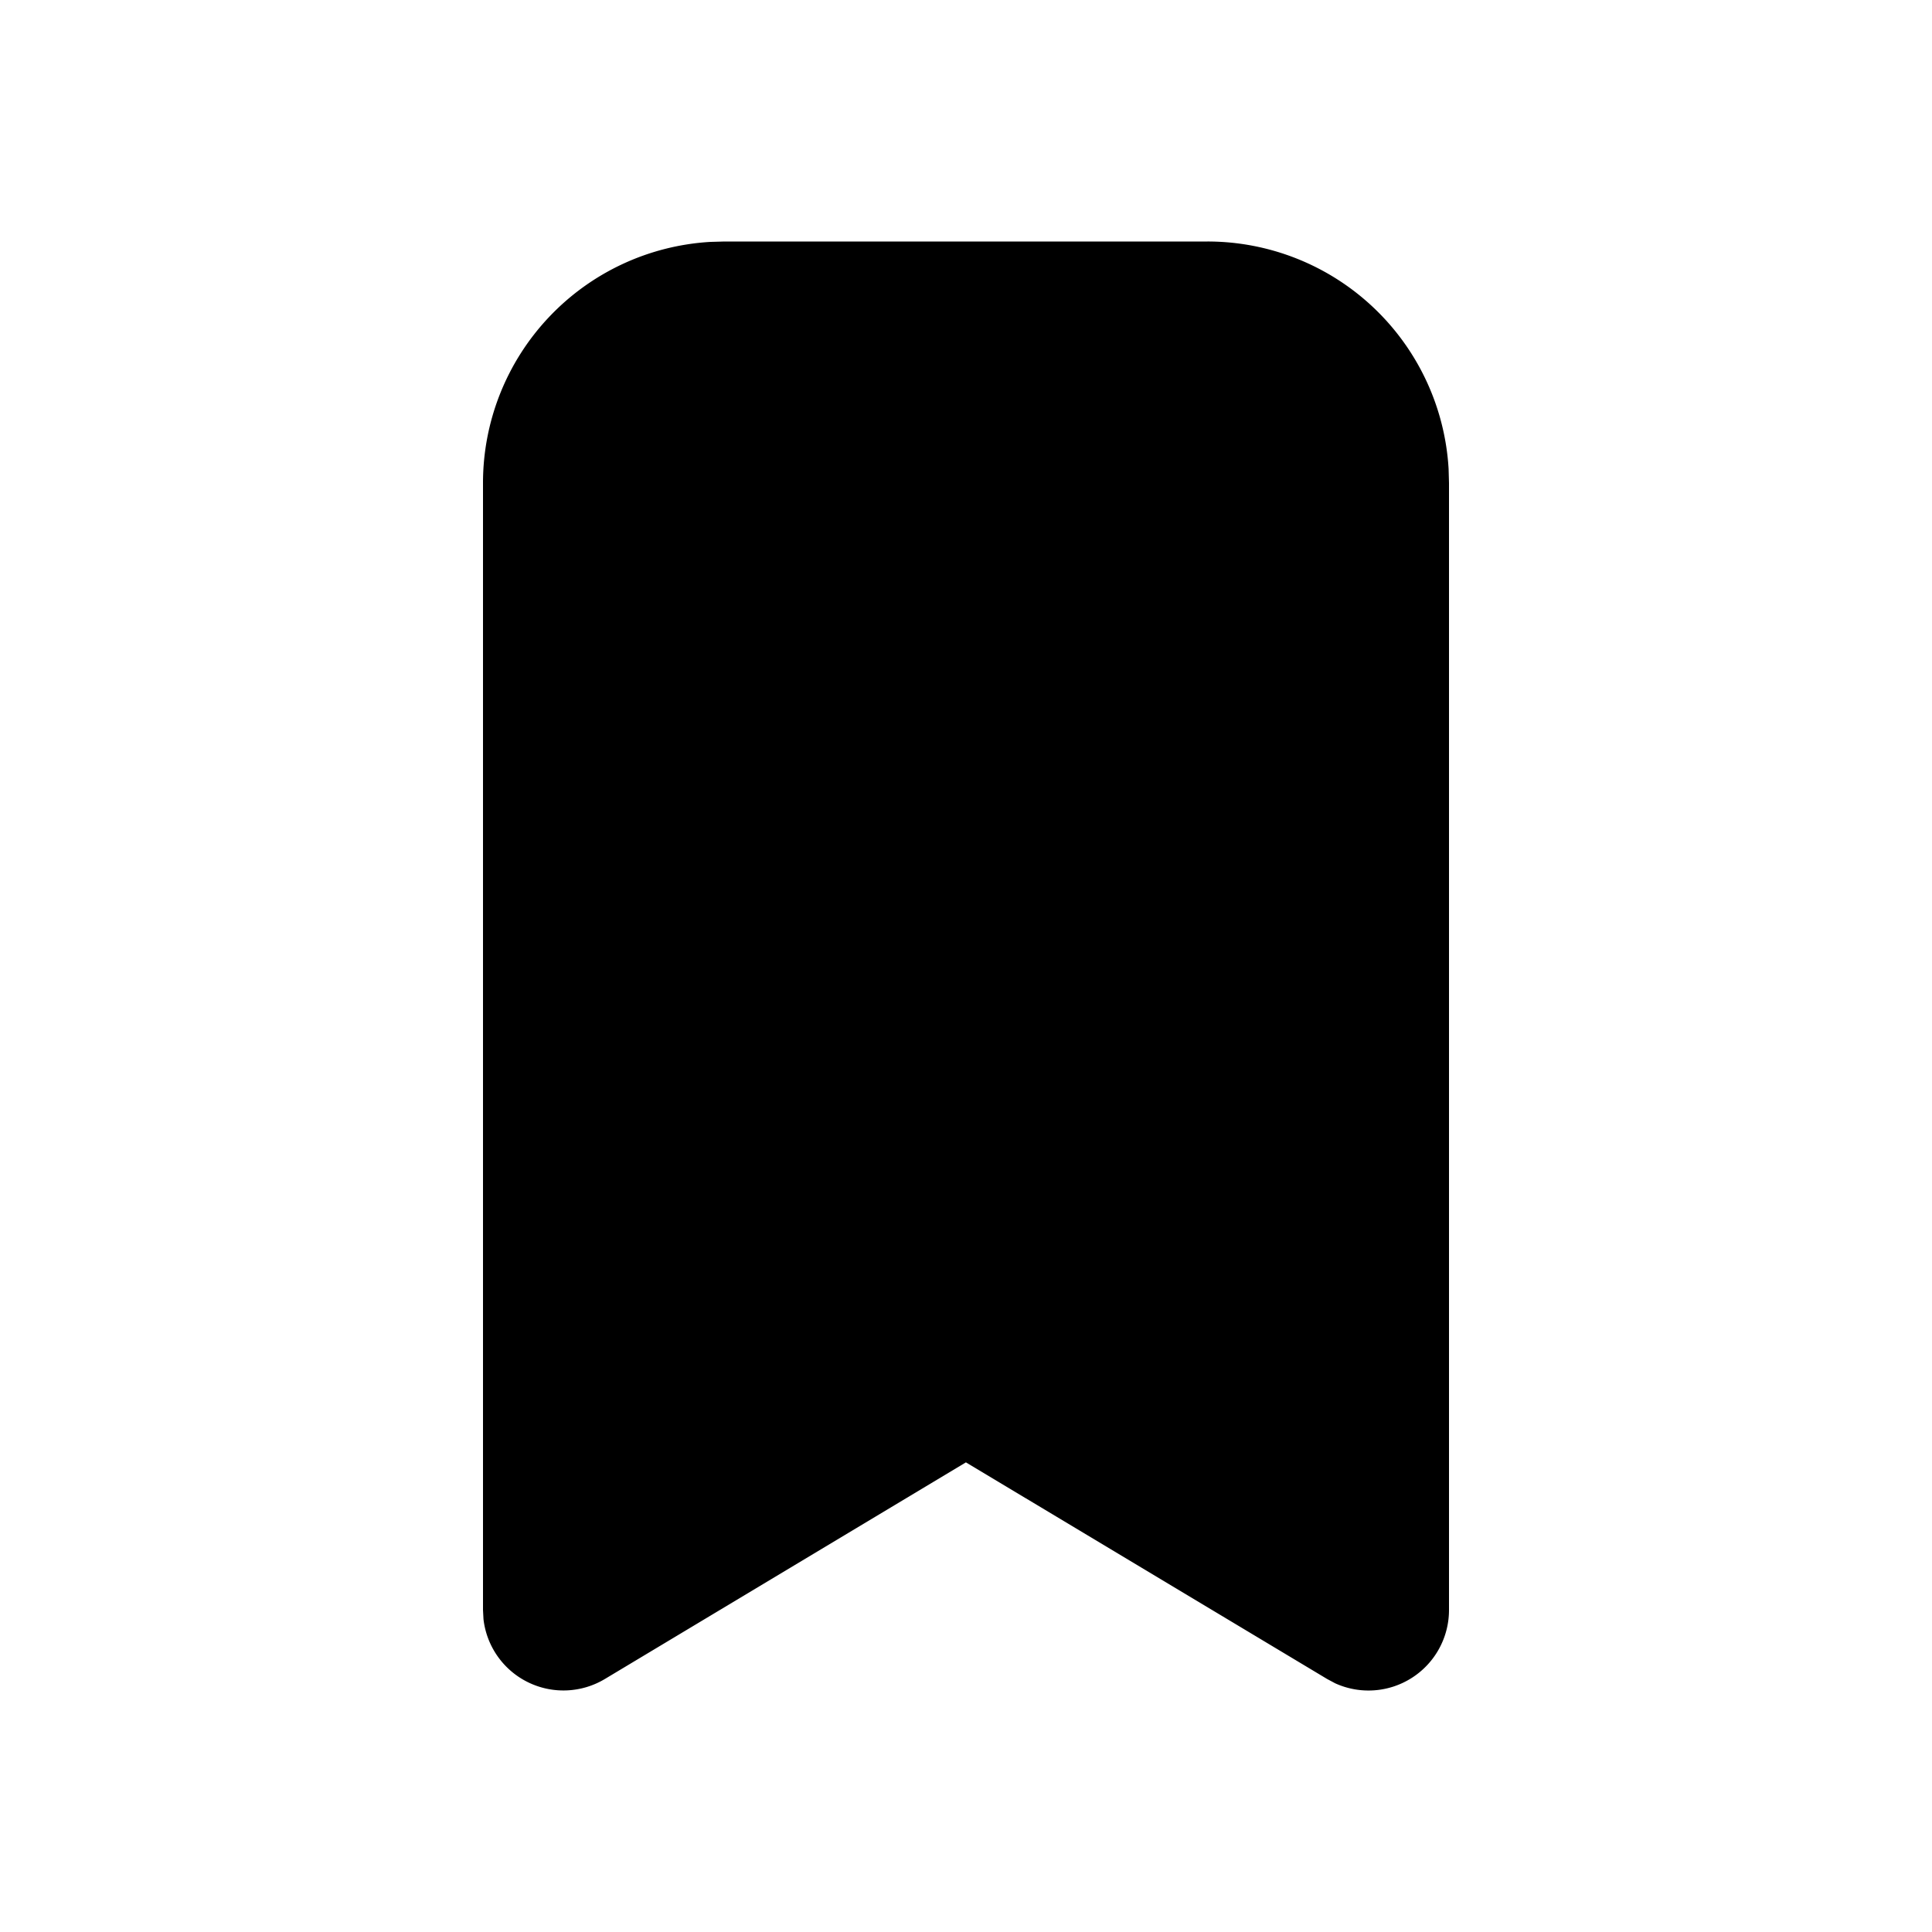 <svg xmlns="http://www.w3.org/2000/svg" stroke-width="2" stroke="currentColor" fill="none" stroke-linecap="round" stroke-linejoin="round" viewBox="0 0 24 24" width="20" height="20"><path stroke="none" d="M0 0h24v24H0z"/><path d="M15 3a3 3 0 012.995 2.824L18 6v14a1 1 0 01-1.413.911l-.101-.054-4.487-2.691-4.485 2.691a1 1 0 01-1.508-.743L6 20V6a3 3 0 012.824-2.995L9 3h6z" stroke-width="0" fill="currentColor"/></svg>